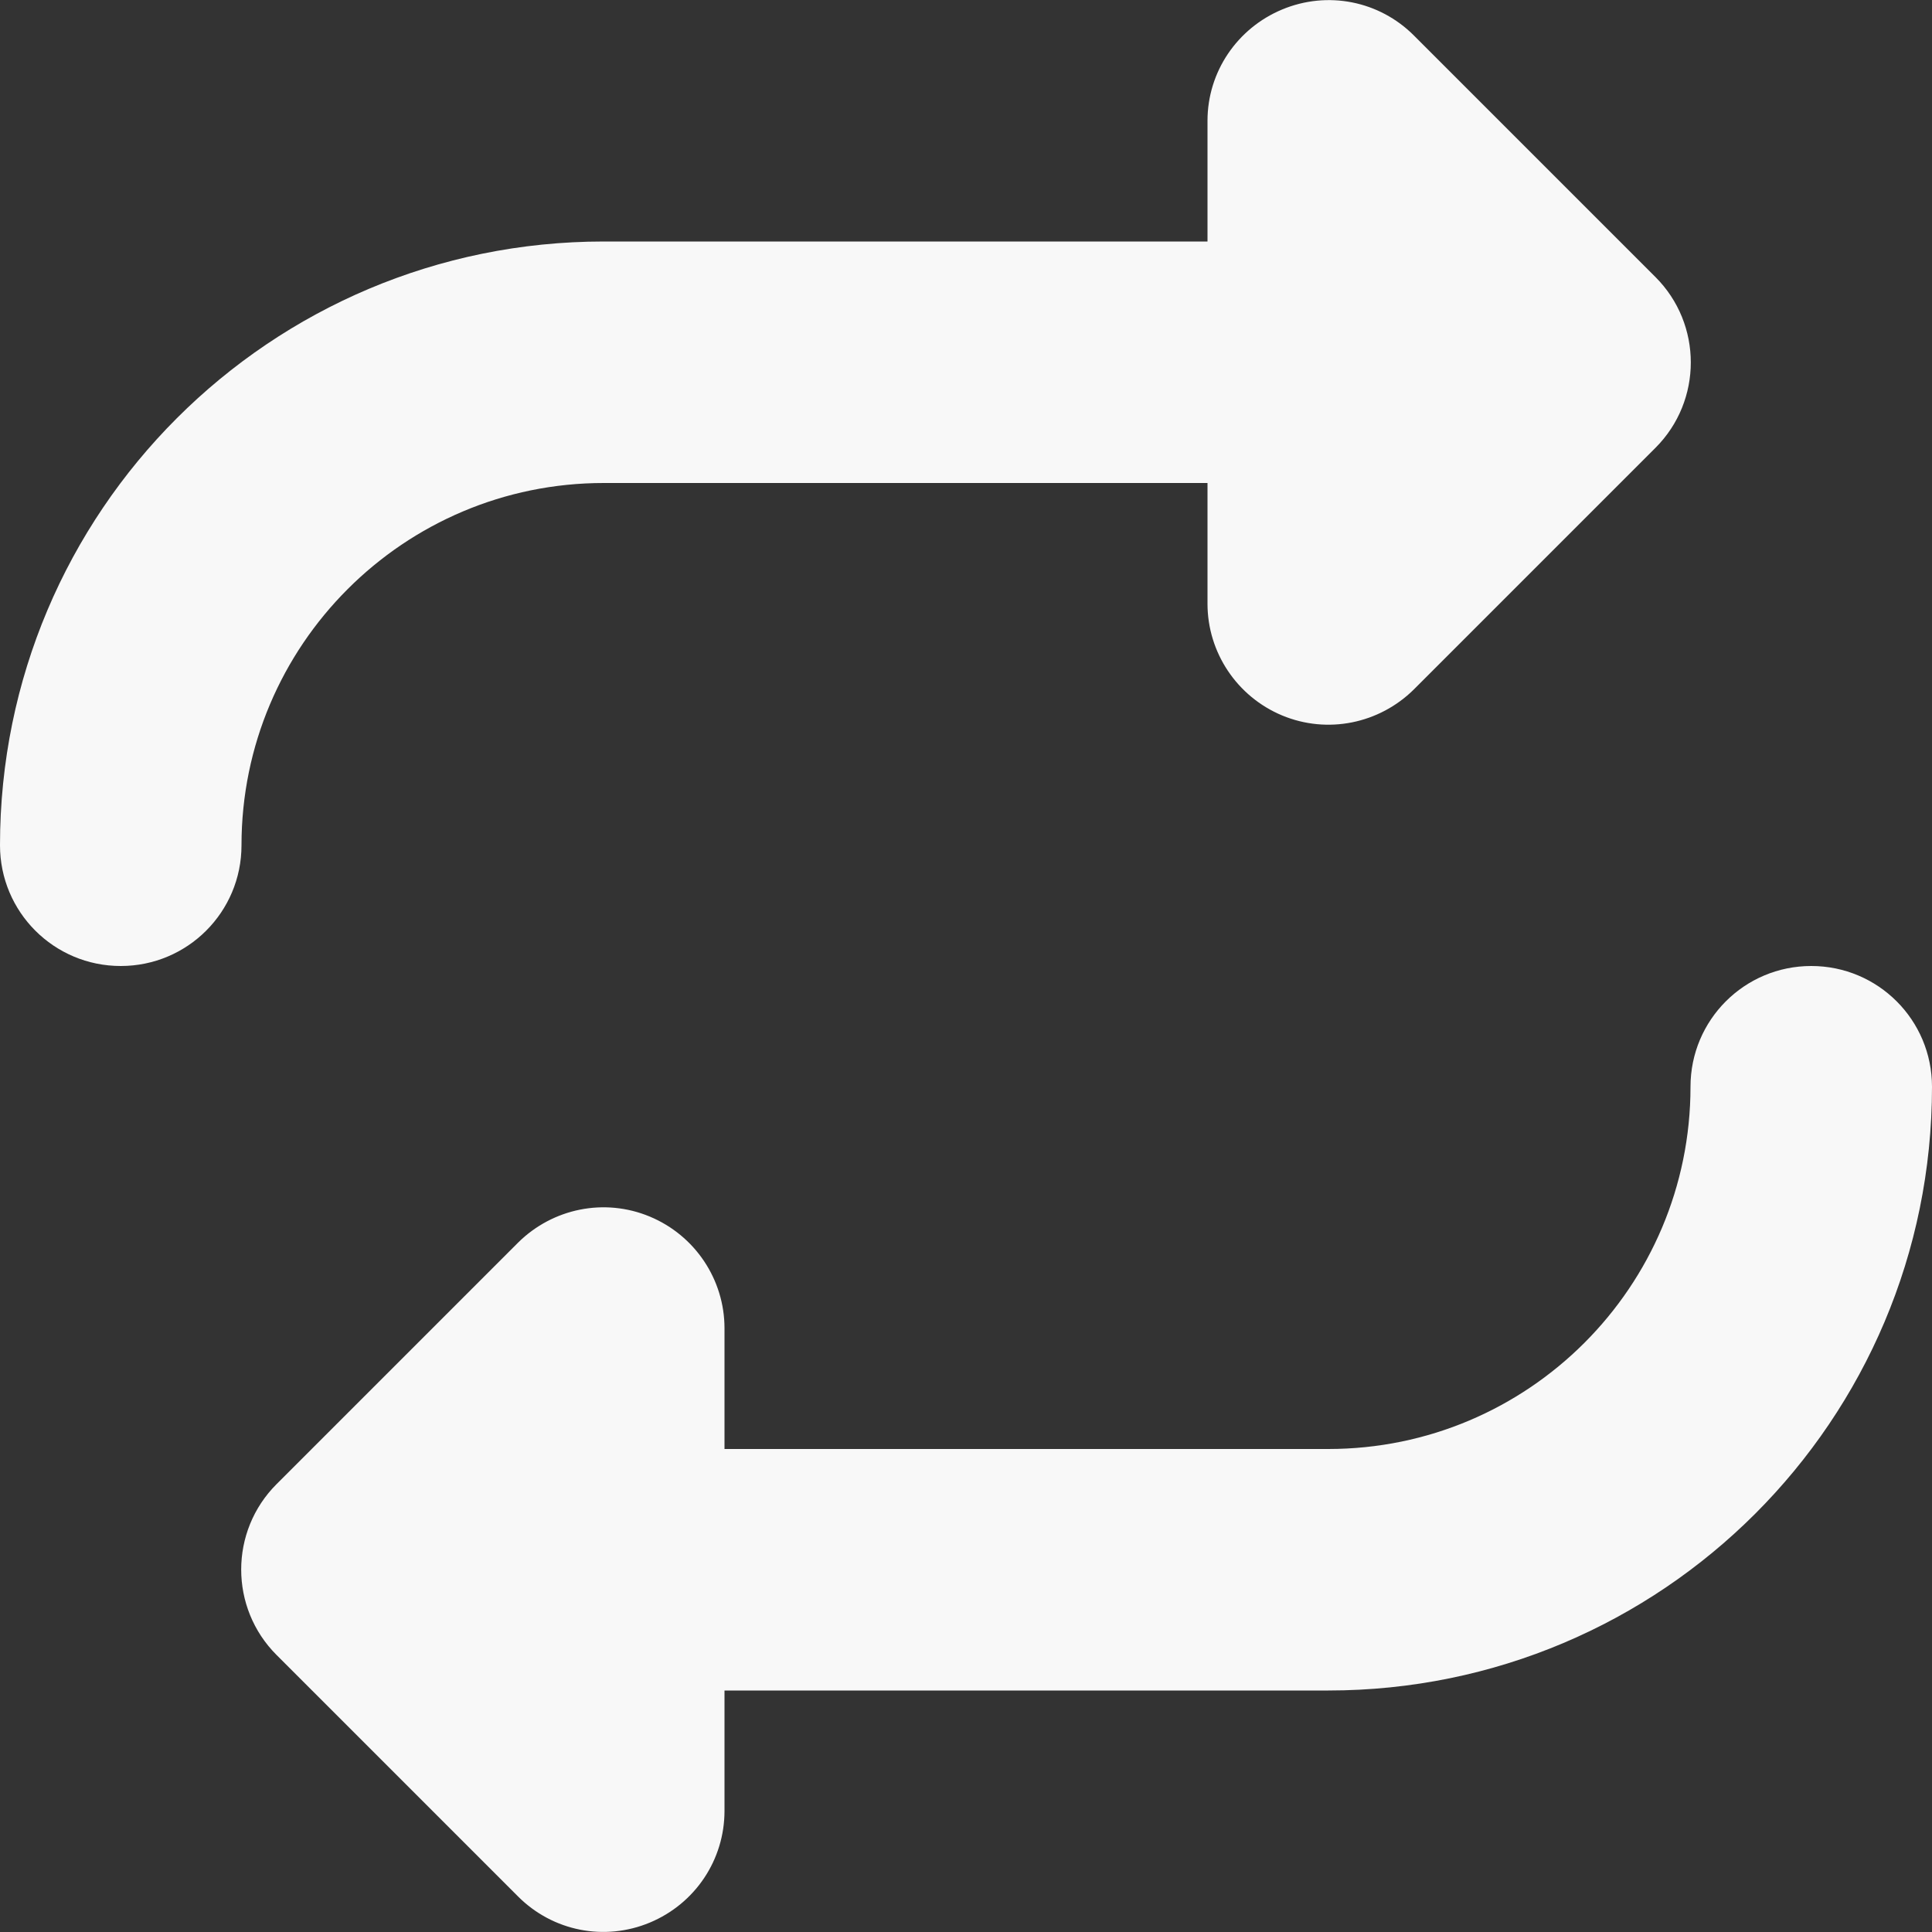 <svg xmlns="http://www.w3.org/2000/svg" width="30" height="30" viewBox="0 0 30 30" fill="none">
  <rect x="0" y="0" width="30" height="30" fill="#333333" stroke="none"/>
  <g clip-path="url(#clip0_150_2)">
    <path d="M0 13.125C0 14.162 0.838 15 1.875 15C2.912 15 3.75 14.162 3.75 13.125C3.75 10.02 6.27 7.5 9.375 7.5H18.75V9.375C18.75 10.131 19.207 10.817 19.91 11.11C20.613 11.402 21.416 11.238 21.955 10.705L25.705 6.955C26.438 6.223 26.438 5.033 25.705 4.301L21.955 0.551C21.416 0.012 20.613 -0.146 19.91 0.147C19.207 0.44 18.75 1.119 18.75 1.875V3.75H9.375C4.195 3.75 0 7.945 0 13.125ZM30 16.875C30 15.838 29.162 15 28.125 15C27.088 15 26.25 15.838 26.25 16.875C26.25 19.981 23.73 22.5 20.625 22.5H11.25V20.625C11.25 19.869 10.793 19.184 10.09 18.891C9.387 18.598 8.584 18.762 8.045 19.295L4.295 23.045C3.562 23.777 3.562 24.967 4.295 25.699L8.045 29.449C8.584 29.988 9.387 30.147 10.09 29.854C10.793 29.561 11.25 28.881 11.25 28.119V26.25H20.625C25.805 26.25 30 22.055 30 16.875Z" fill="#F8F8F8"/>
  </g>
  <defs>
    <clipPath id="clip0_150_2">
      <rect width="30" height="30" fill="white"/>
    </clipPath>
  </defs>
</svg>